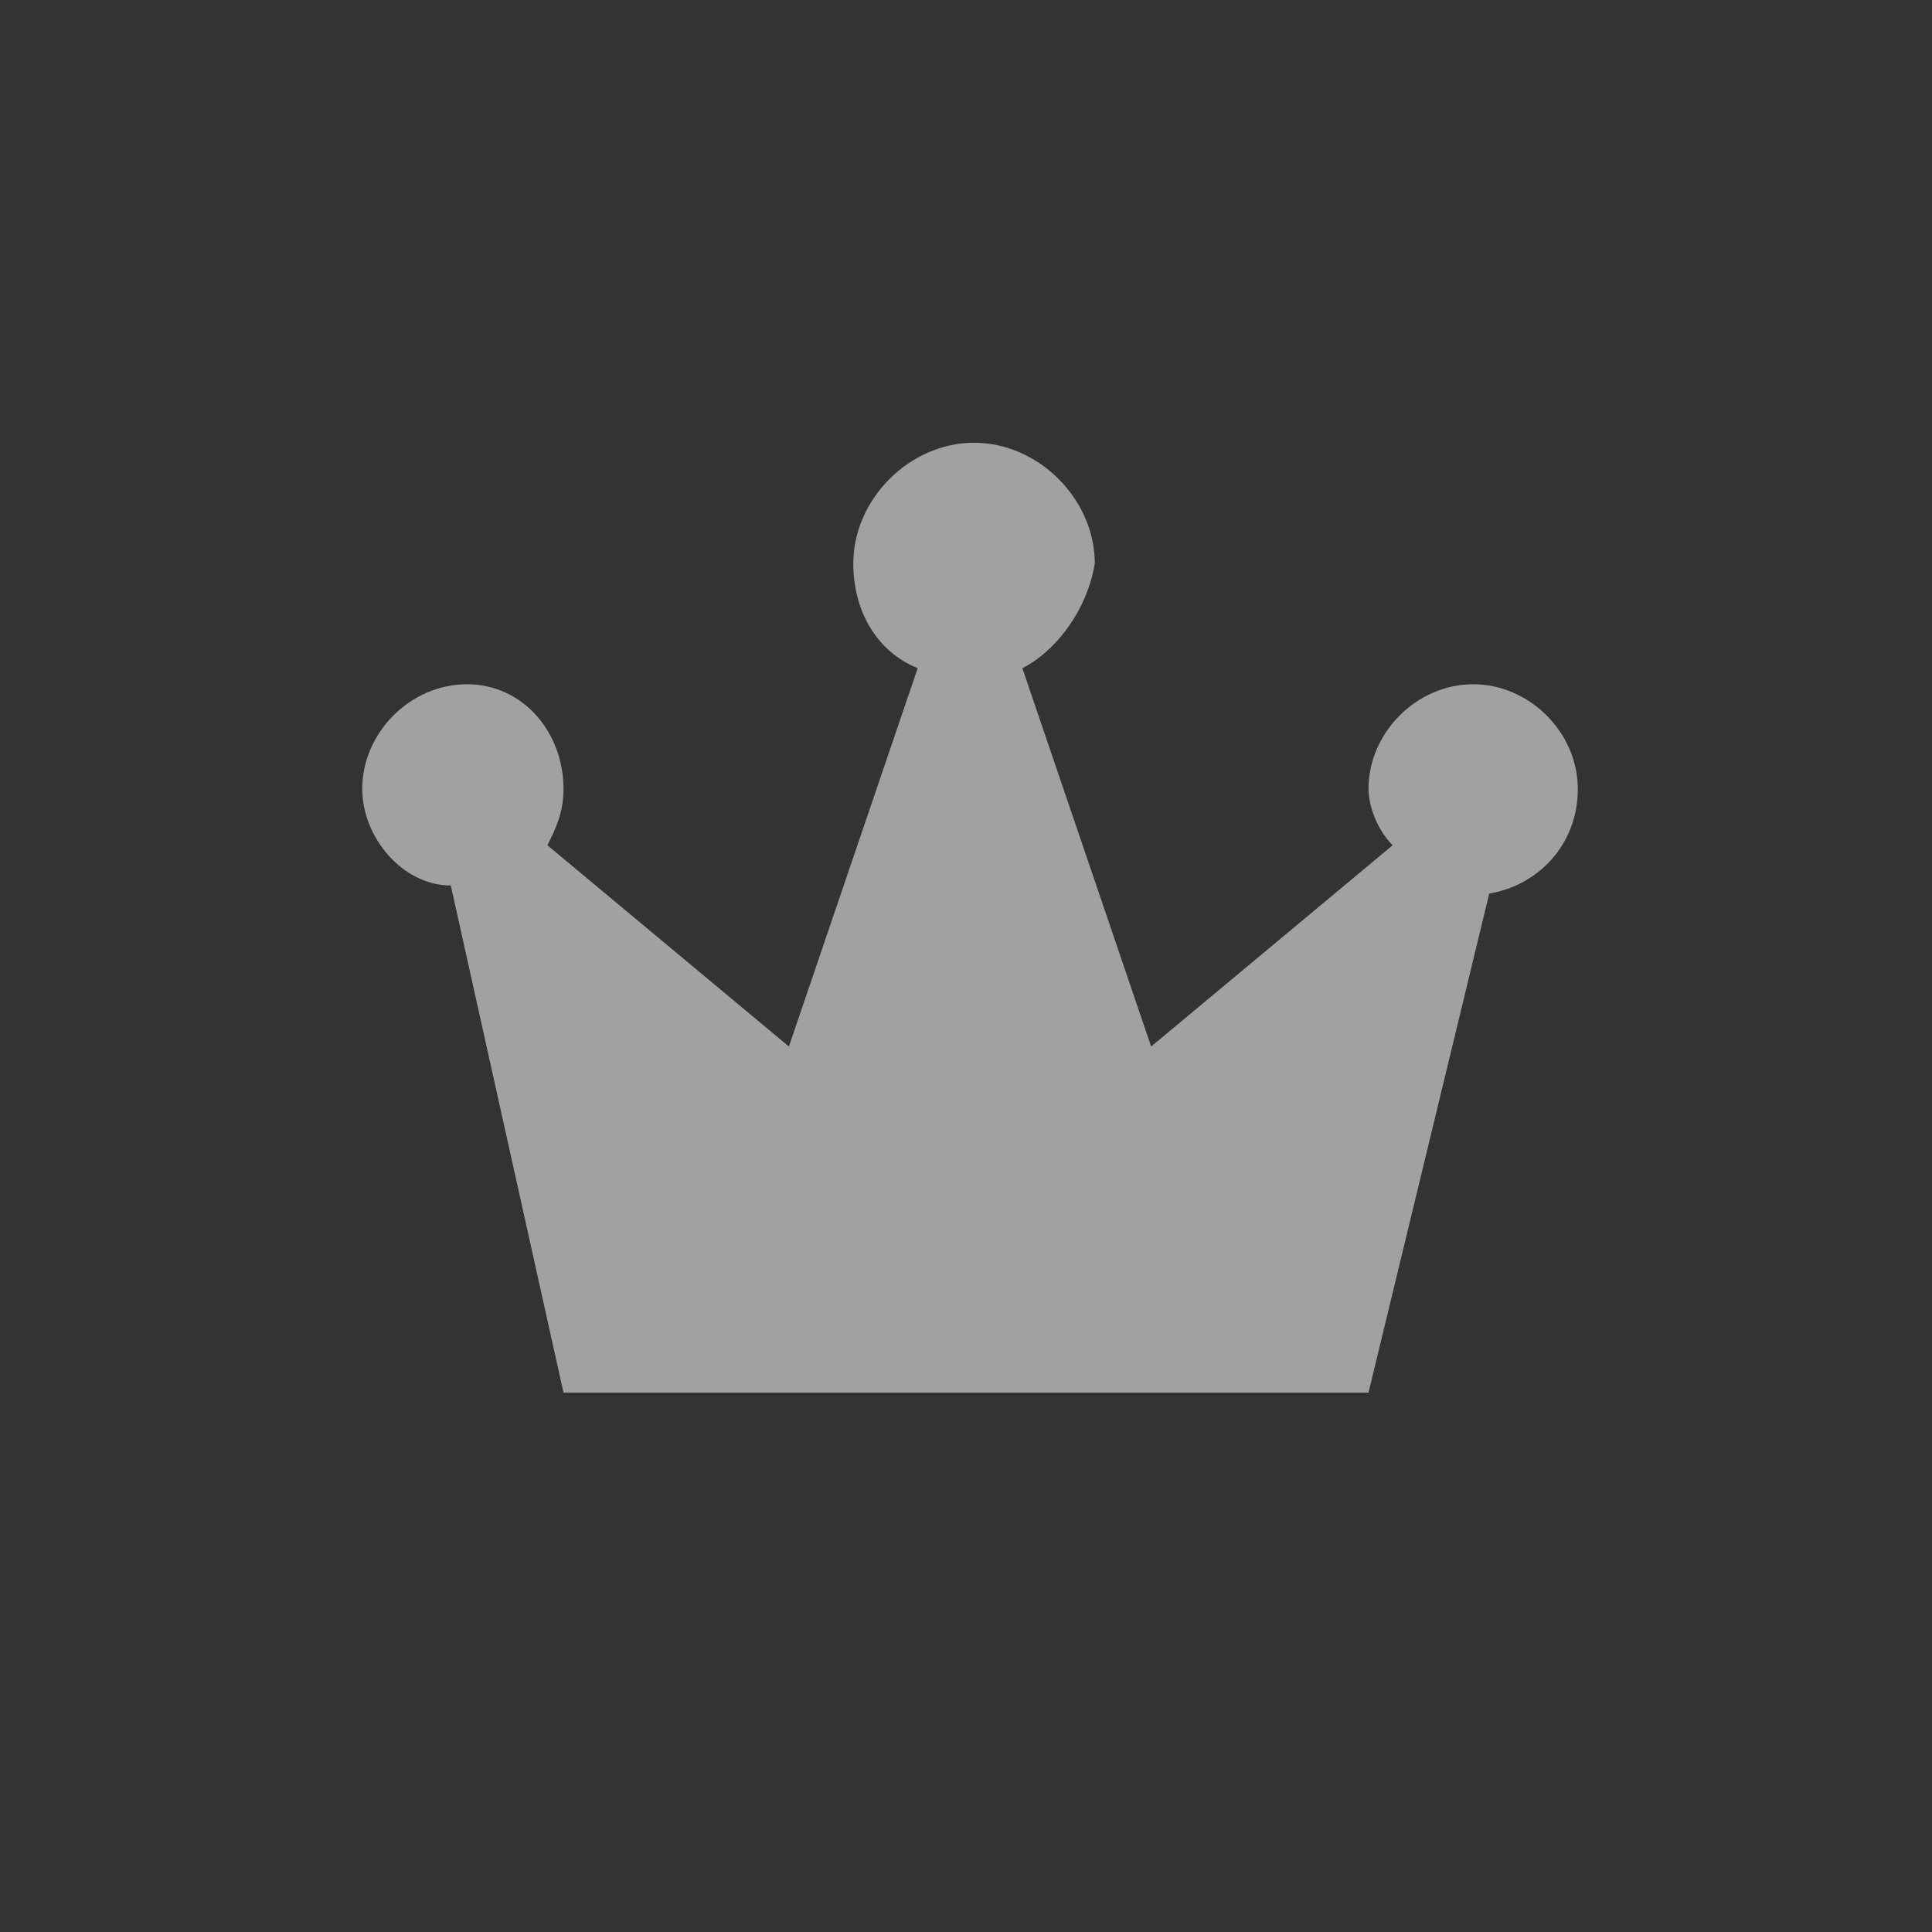 <svg xmlns="http://www.w3.org/2000/svg" class="icon-upgrade-button-bg" viewBox="0 0 24 24" width="24"  height="24" ><rect x="0" y="0" width="24" height="24" fill="#333333" stroke="none"/><g fill="rgba(255, 255, 255, 0.54)" id="upgrade-button-bg"><path d="M12.7,8.3l1.6,4.7l3-2.5C17.1,10.3,17,10,17,9.8c0-0.7,0.6-1.3,1.3-1.3s1.3,0.6,1.3,1.3c0,0.7-0.5,1.2-1.1,1.3 L17,17.3H7L5.6,11C5,11,4.5,10.4,4.5,9.8c0-0.7,0.6-1.3,1.3-1.3S7,9.1,7,9.8c0,0.3-0.1,0.5-0.2,0.7l3,2.5l1.6-4.7 c-0.5-0.2-0.8-0.7-0.8-1.3c0-0.8,0.7-1.5,1.5-1.5s1.5,0.7,1.5,1.5C13.5,7.6,13.1,8.1,12.7,8.3z" fill-rule="evenodd" clip-rule="evenodd"></path></g></svg>